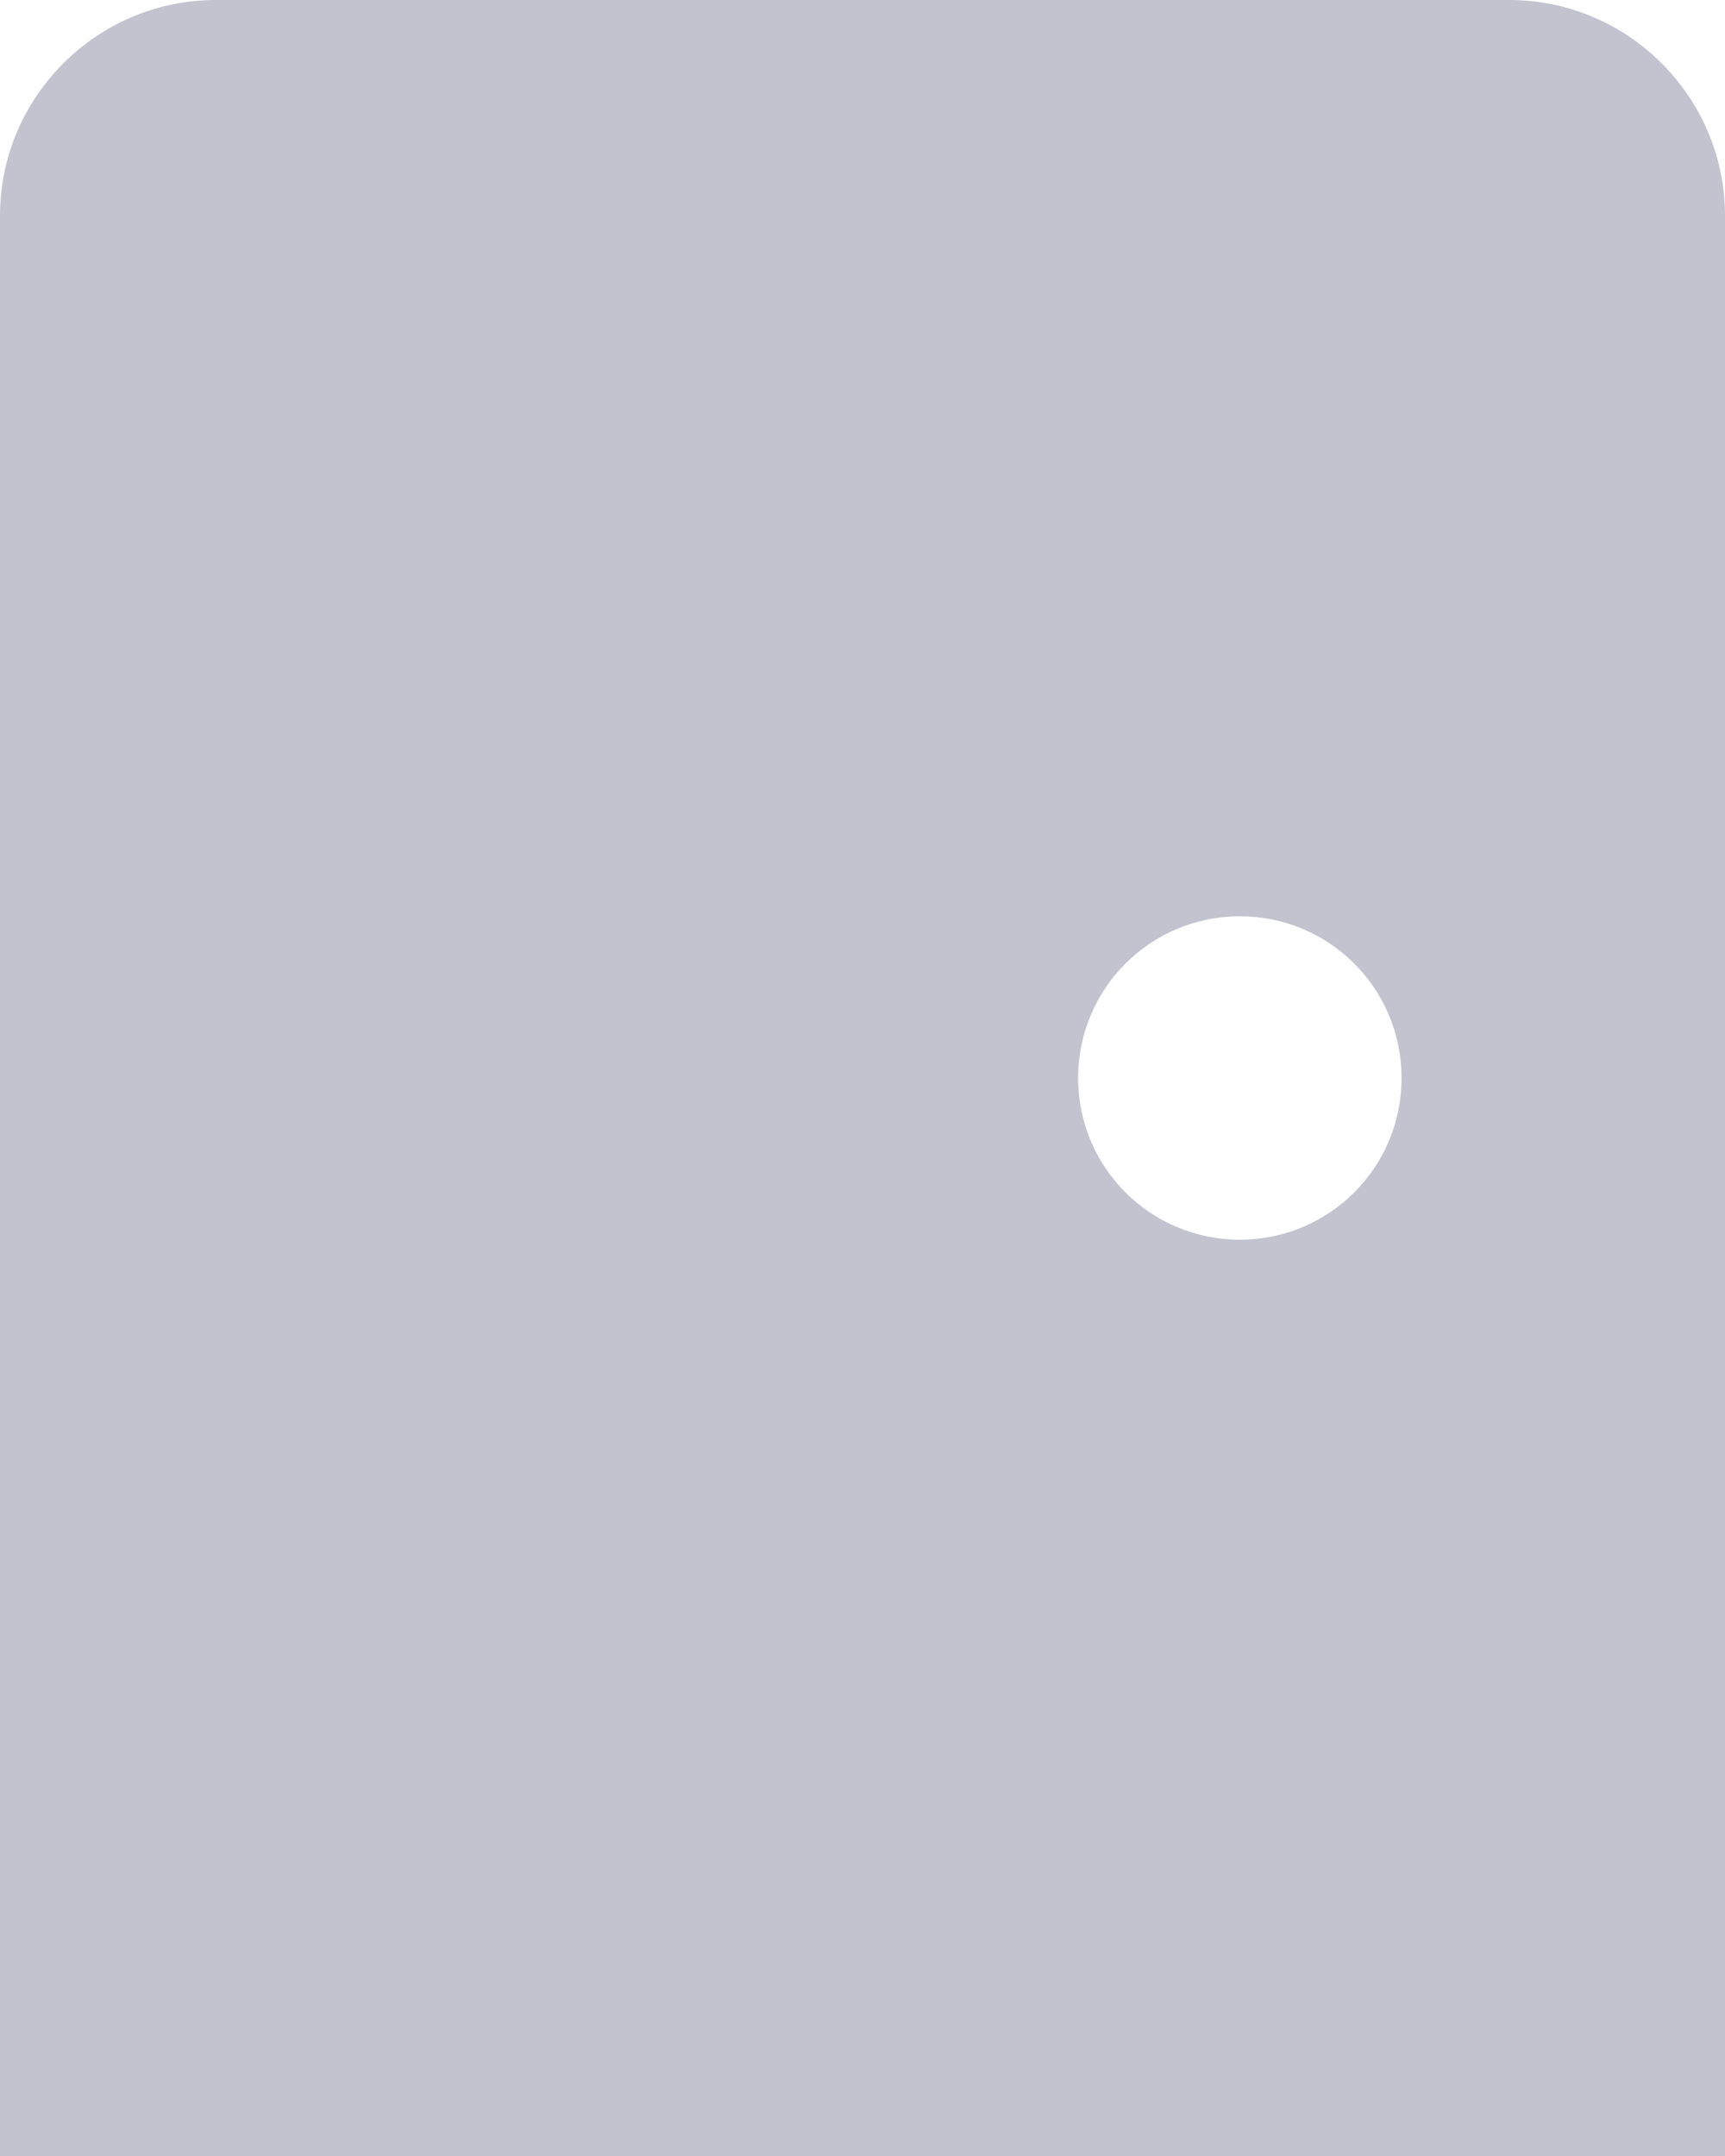 <svg width="16" height="20" viewBox="0 0 16 20" fill="none" xmlns="http://www.w3.org/2000/svg">
<path d="M14 0H2C0.9 0 0 0.9 0 2V20H16V2C16 0.9 15.1 0 14 0ZM11.5 11.5C10.67 11.5 10 10.83 10 10C10 9.17 10.67 8.5 11.5 8.5C12.33 8.5 13 9.17 13 10C13 10.83 12.33 11.5 11.5 11.5Z" fill="#C3C3D0"/>
</svg>

